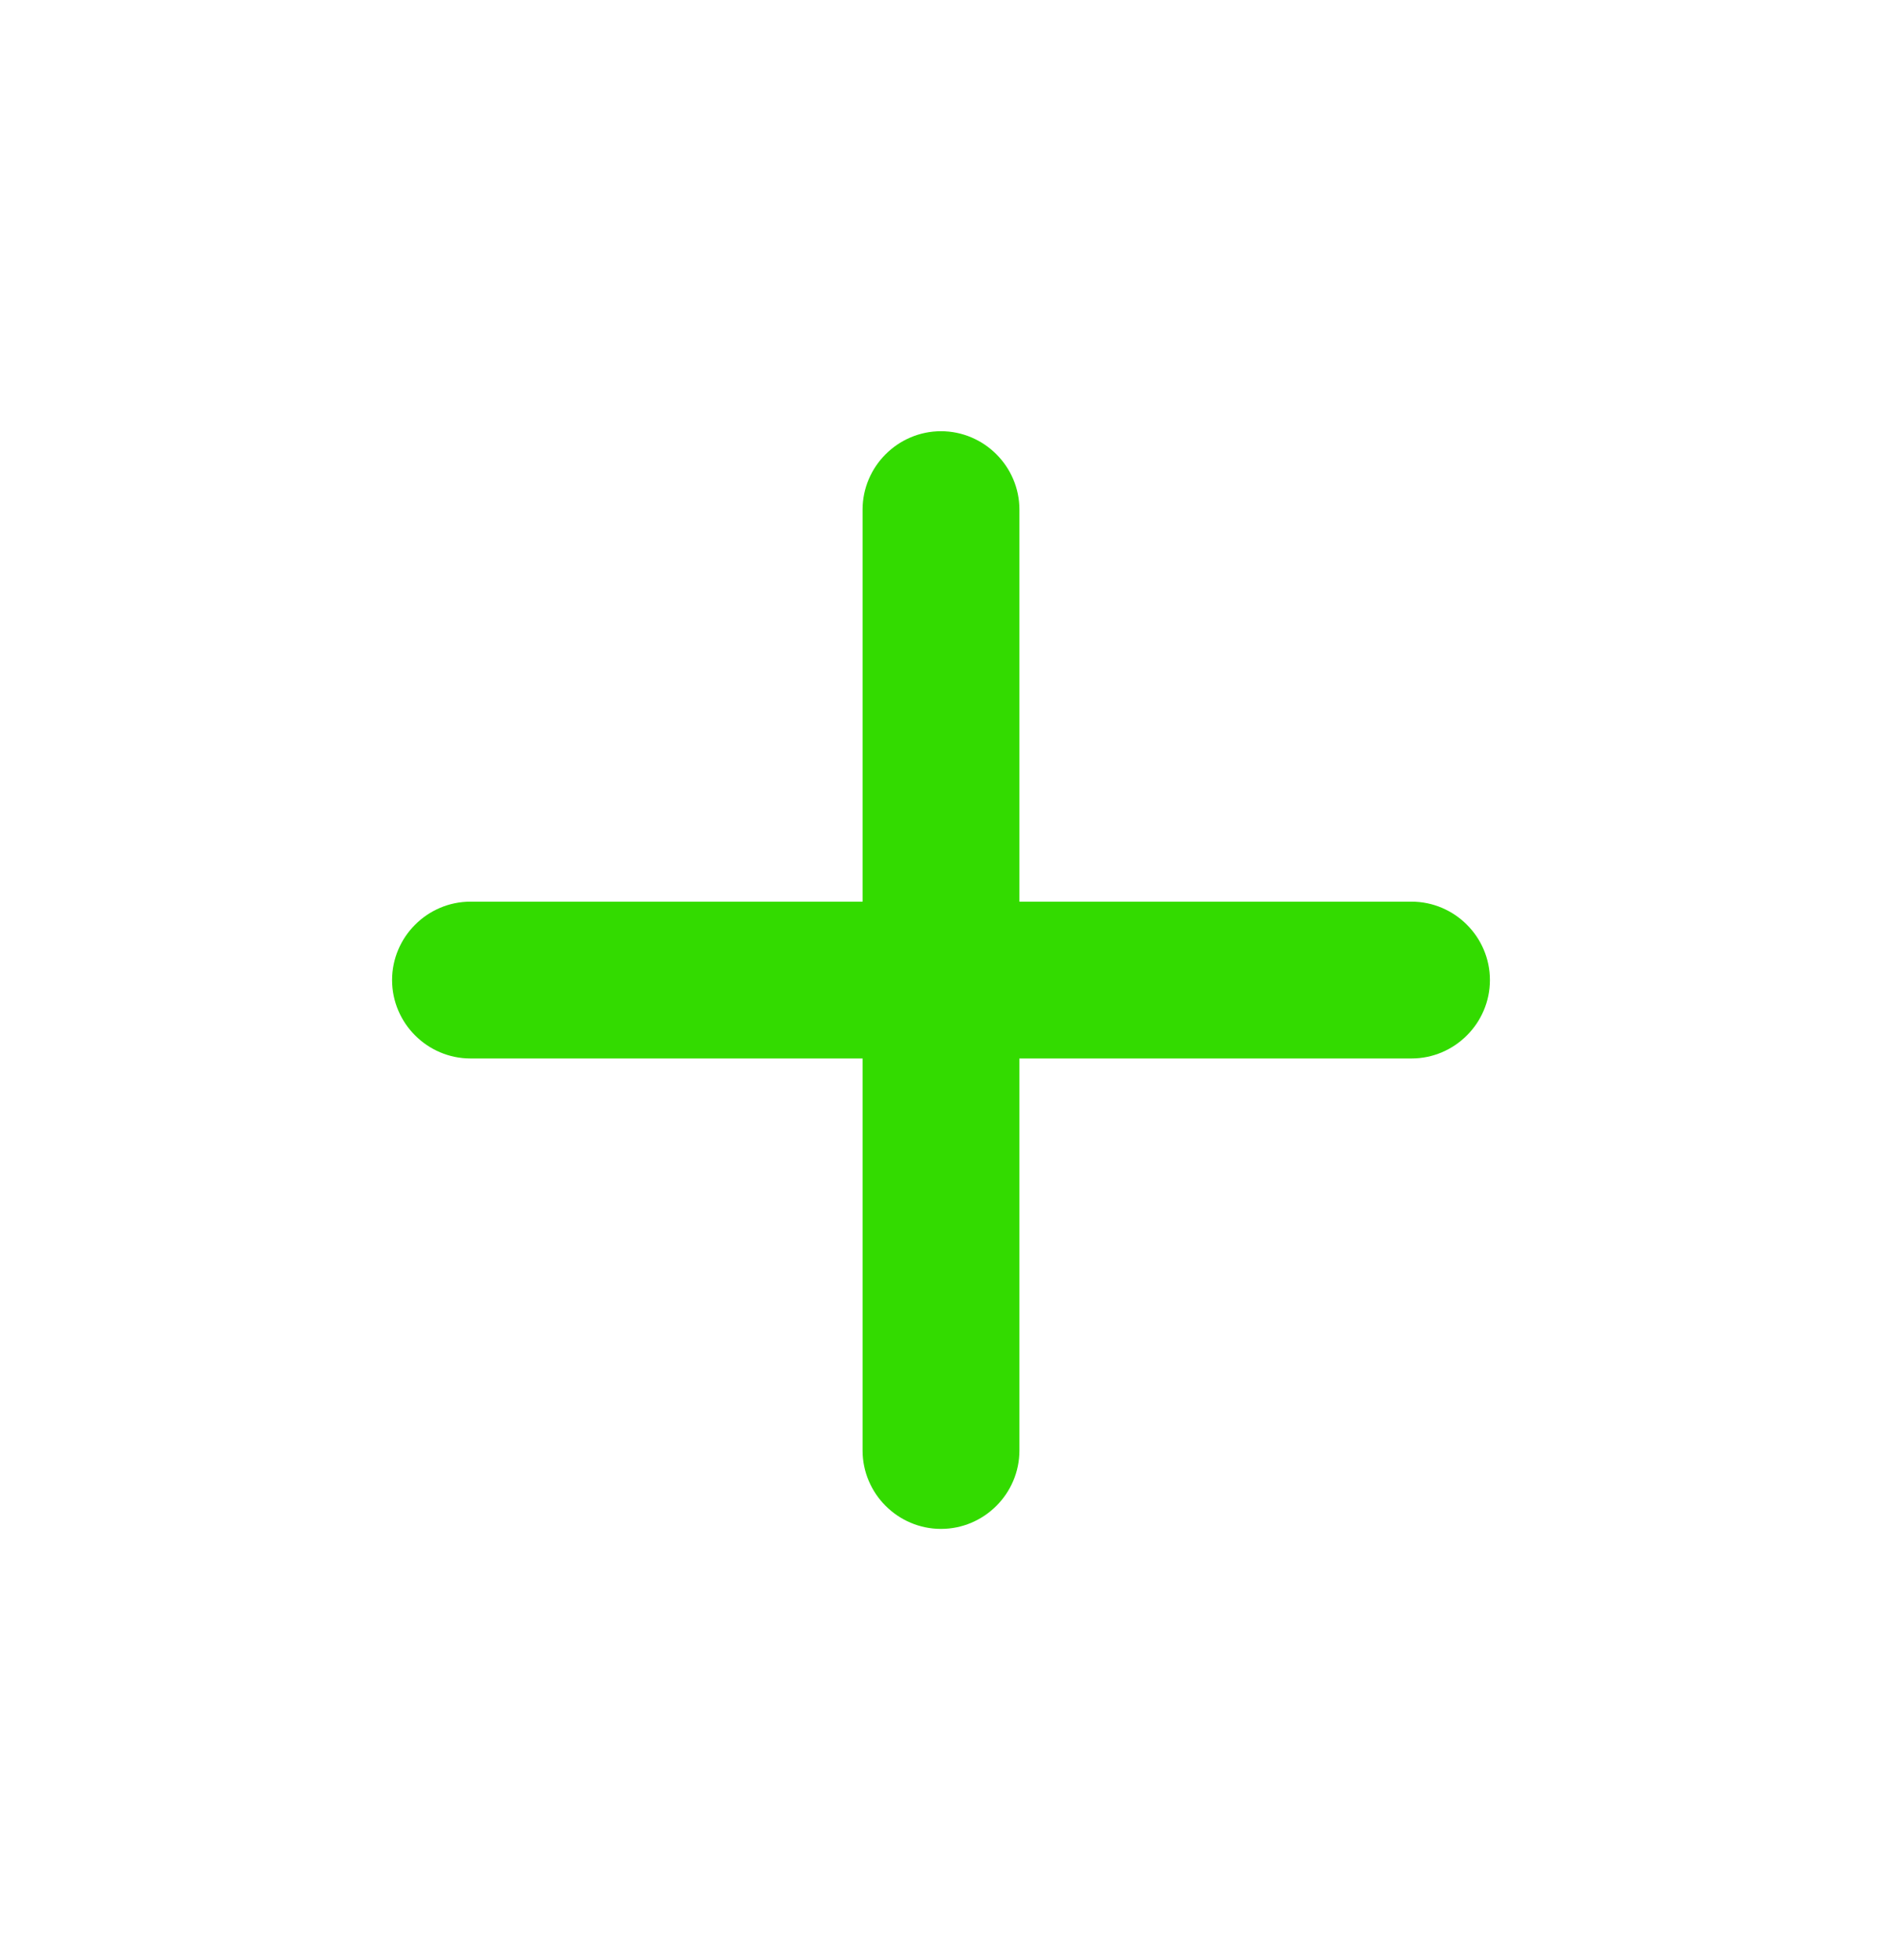 <svg width="24" height="25" viewBox="0 0 24 25" fill="none" xmlns="http://www.w3.org/2000/svg">
<g clip-path="url(#clip0_2392_6076)">
<path d="M18 13.5H13V18.5C13 19.05 12.55 19.5 12 19.5C11.45 19.5 11 19.05 11 18.5V13.5H6C5.45 13.5 5 13.05 5 12.5C5 11.95 5.45 11.5 6 11.5H11V6.5C11 5.95 11.45 5.5 12 5.5C12.55 5.5 13 5.95 13 6.5V11.5H18C18.55 11.5 19 11.95 19 12.5C19 13.05 18.55 13.5 18 13.5Z" fill="#33DB00"/>
</g>
<defs>
<clipPath id="clip0_2392_6076">
<rect width="24" height="24" fill="white" transform="translate(0 0.5)"/>
</clipPath>
</defs>
</svg>
